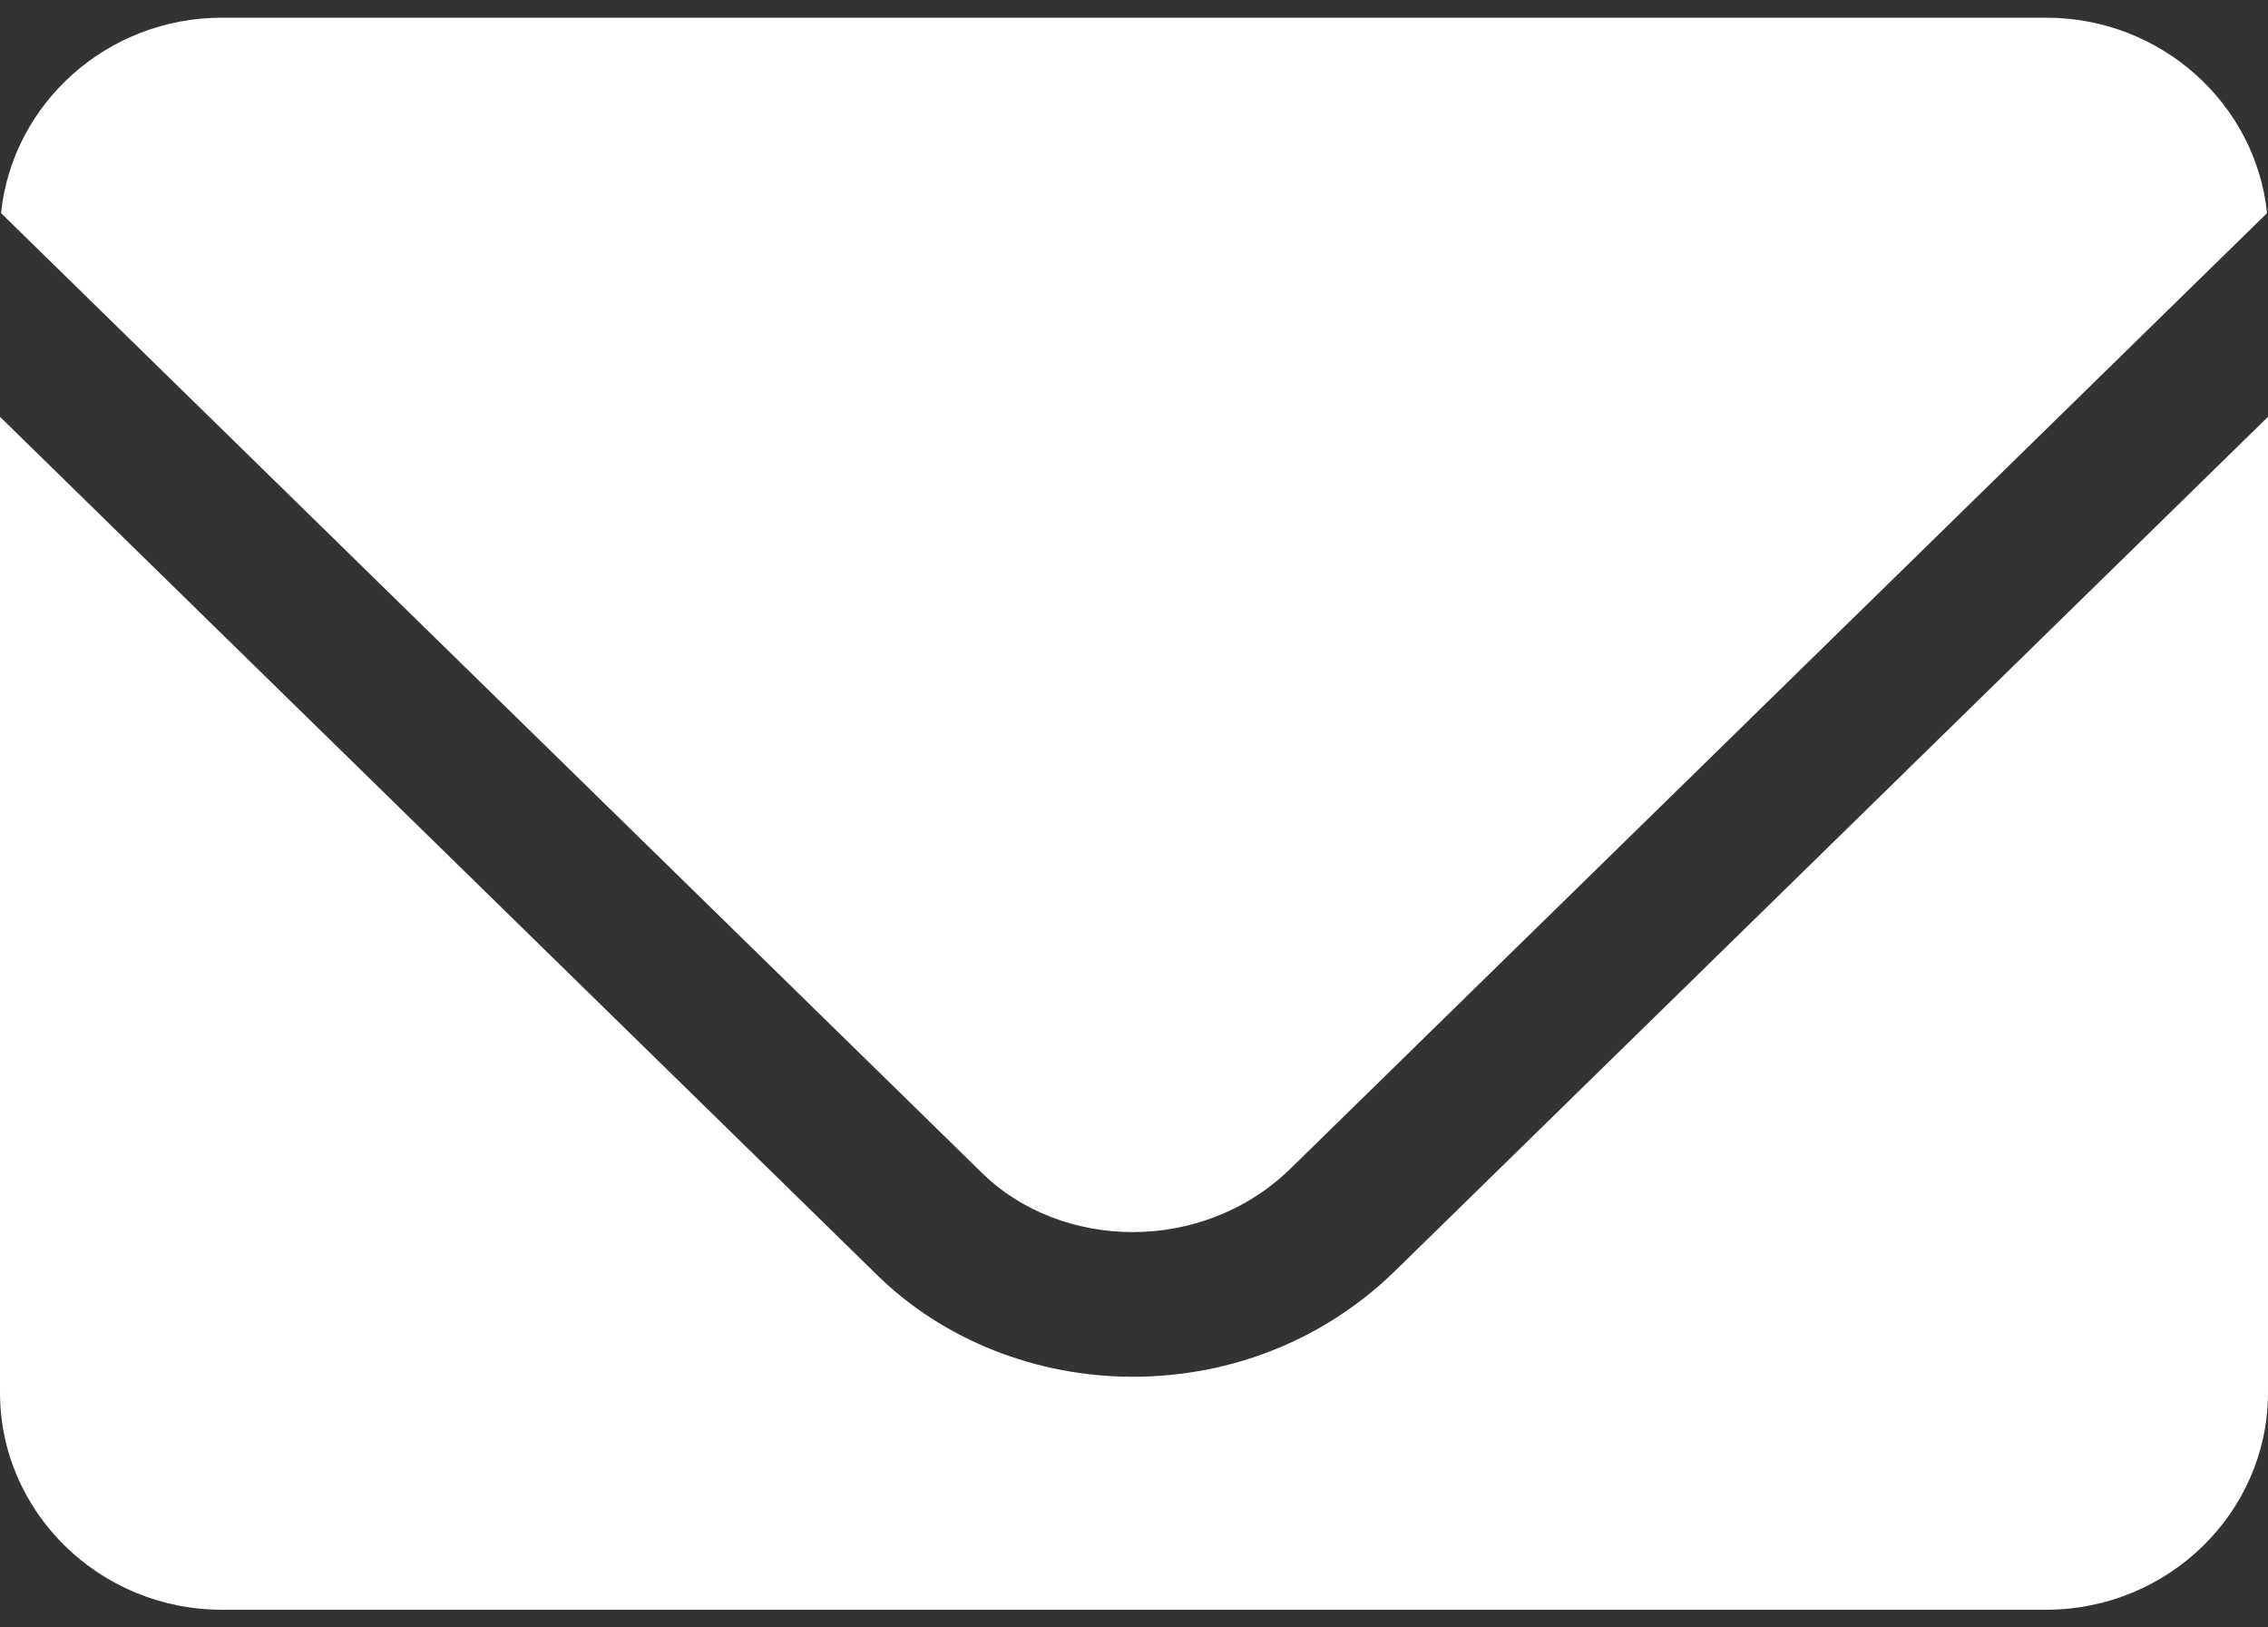 <svg width="46" height="33" viewBox="0 0 46 33" fill="none" xmlns="http://www.w3.org/2000/svg">
<rect x="0" y="0" width="46" height="33" fill="#333333" stroke="none"/>
<path d="M41.501 0.359H4.5C2.17 0.359 0.251 2.1 0.021 4.321L19.921 23.788C21.521 25.354 24.39 25.442 26.181 23.69L45.981 4.321C45.75 2.1 43.831 0.359 41.501 0.359Z" fill="white"/>
<path d="M28.301 25.765C26.883 27.153 24.99 27.917 22.973 27.917C21.019 27.917 19.133 27.169 17.799 25.863L0 8.452V28.239C0 30.665 2.02 32.641 4.5 32.641H41.5C43.98 32.641 46 30.665 46 28.239V8.452L28.301 25.765Z" fill="white"/>
</svg>
